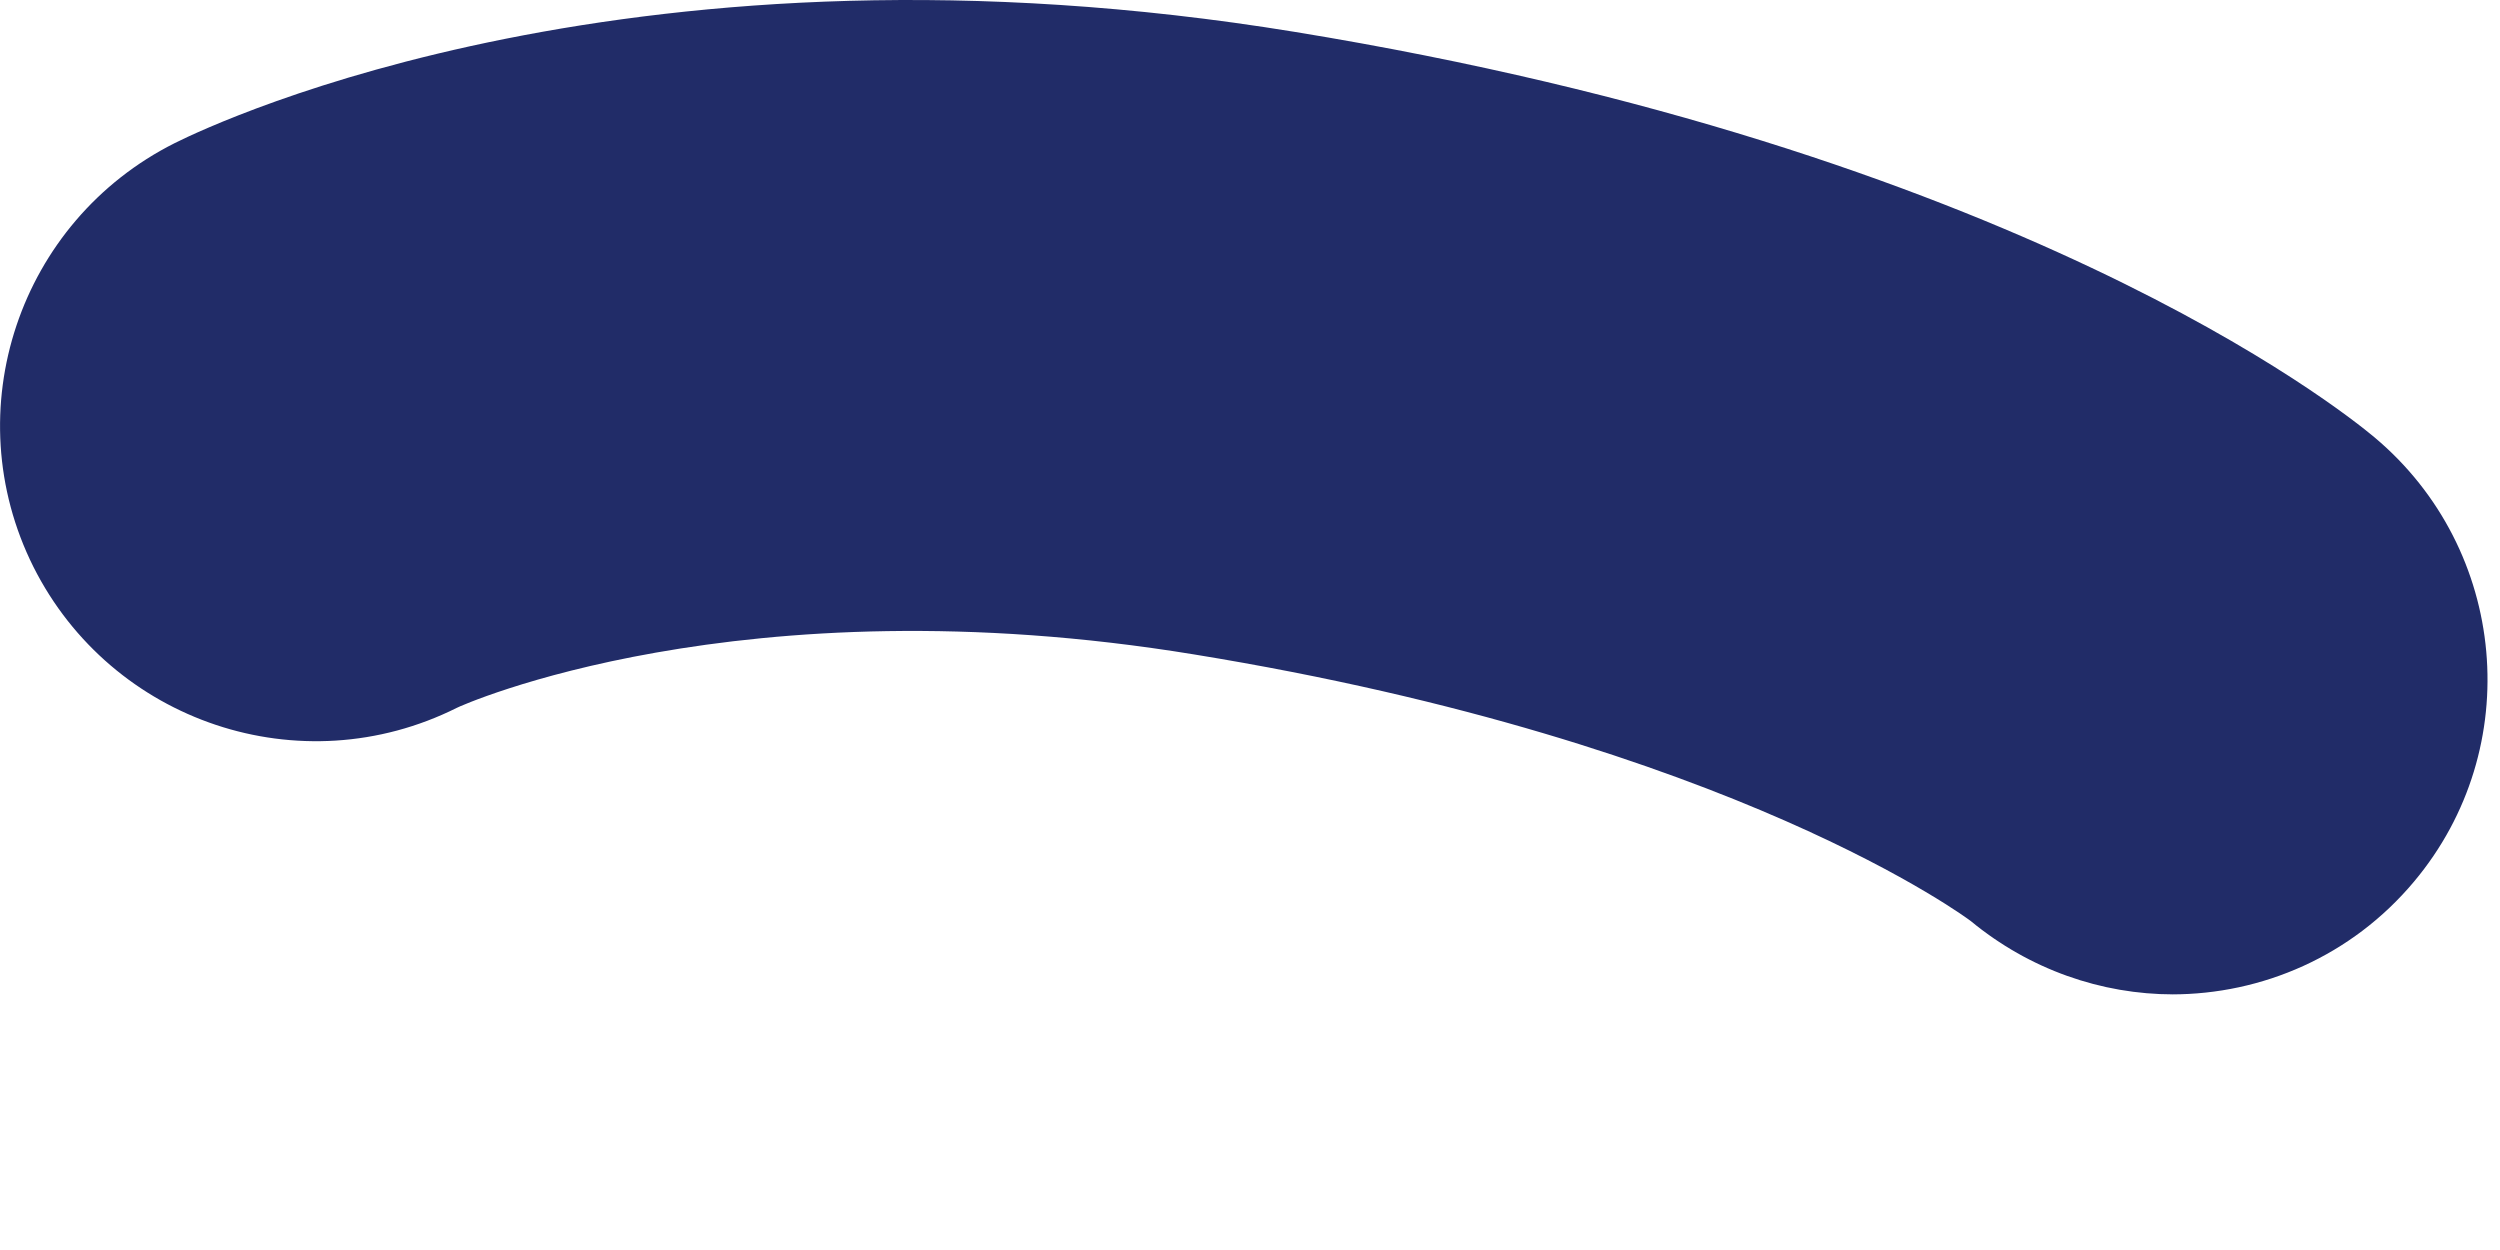 <svg preserveAspectRatio="none" width="100%" height="100%" overflow="visible" style="display: block;" viewBox="0 0 8 4" fill="none" xmlns="http://www.w3.org/2000/svg">
<path id="Vector" d="M6.955 3.182C6.725 3.182 6.495 3.103 6.306 2.947C6.306 2.947 5.551 2.376 3.82 2.094C2.366 1.856 1.47 2.26 1.462 2.265C0.962 2.515 0.357 2.311 0.107 1.814C-0.143 1.314 0.061 0.708 0.559 0.458C0.705 0.385 2.043 -0.241 4.143 0.102C6.445 0.478 7.487 1.306 7.599 1.4C8.025 1.758 8.083 2.394 7.725 2.821C7.525 3.06 7.238 3.182 6.95 3.182H6.955Z" fill="#212C68"/>
</svg>
